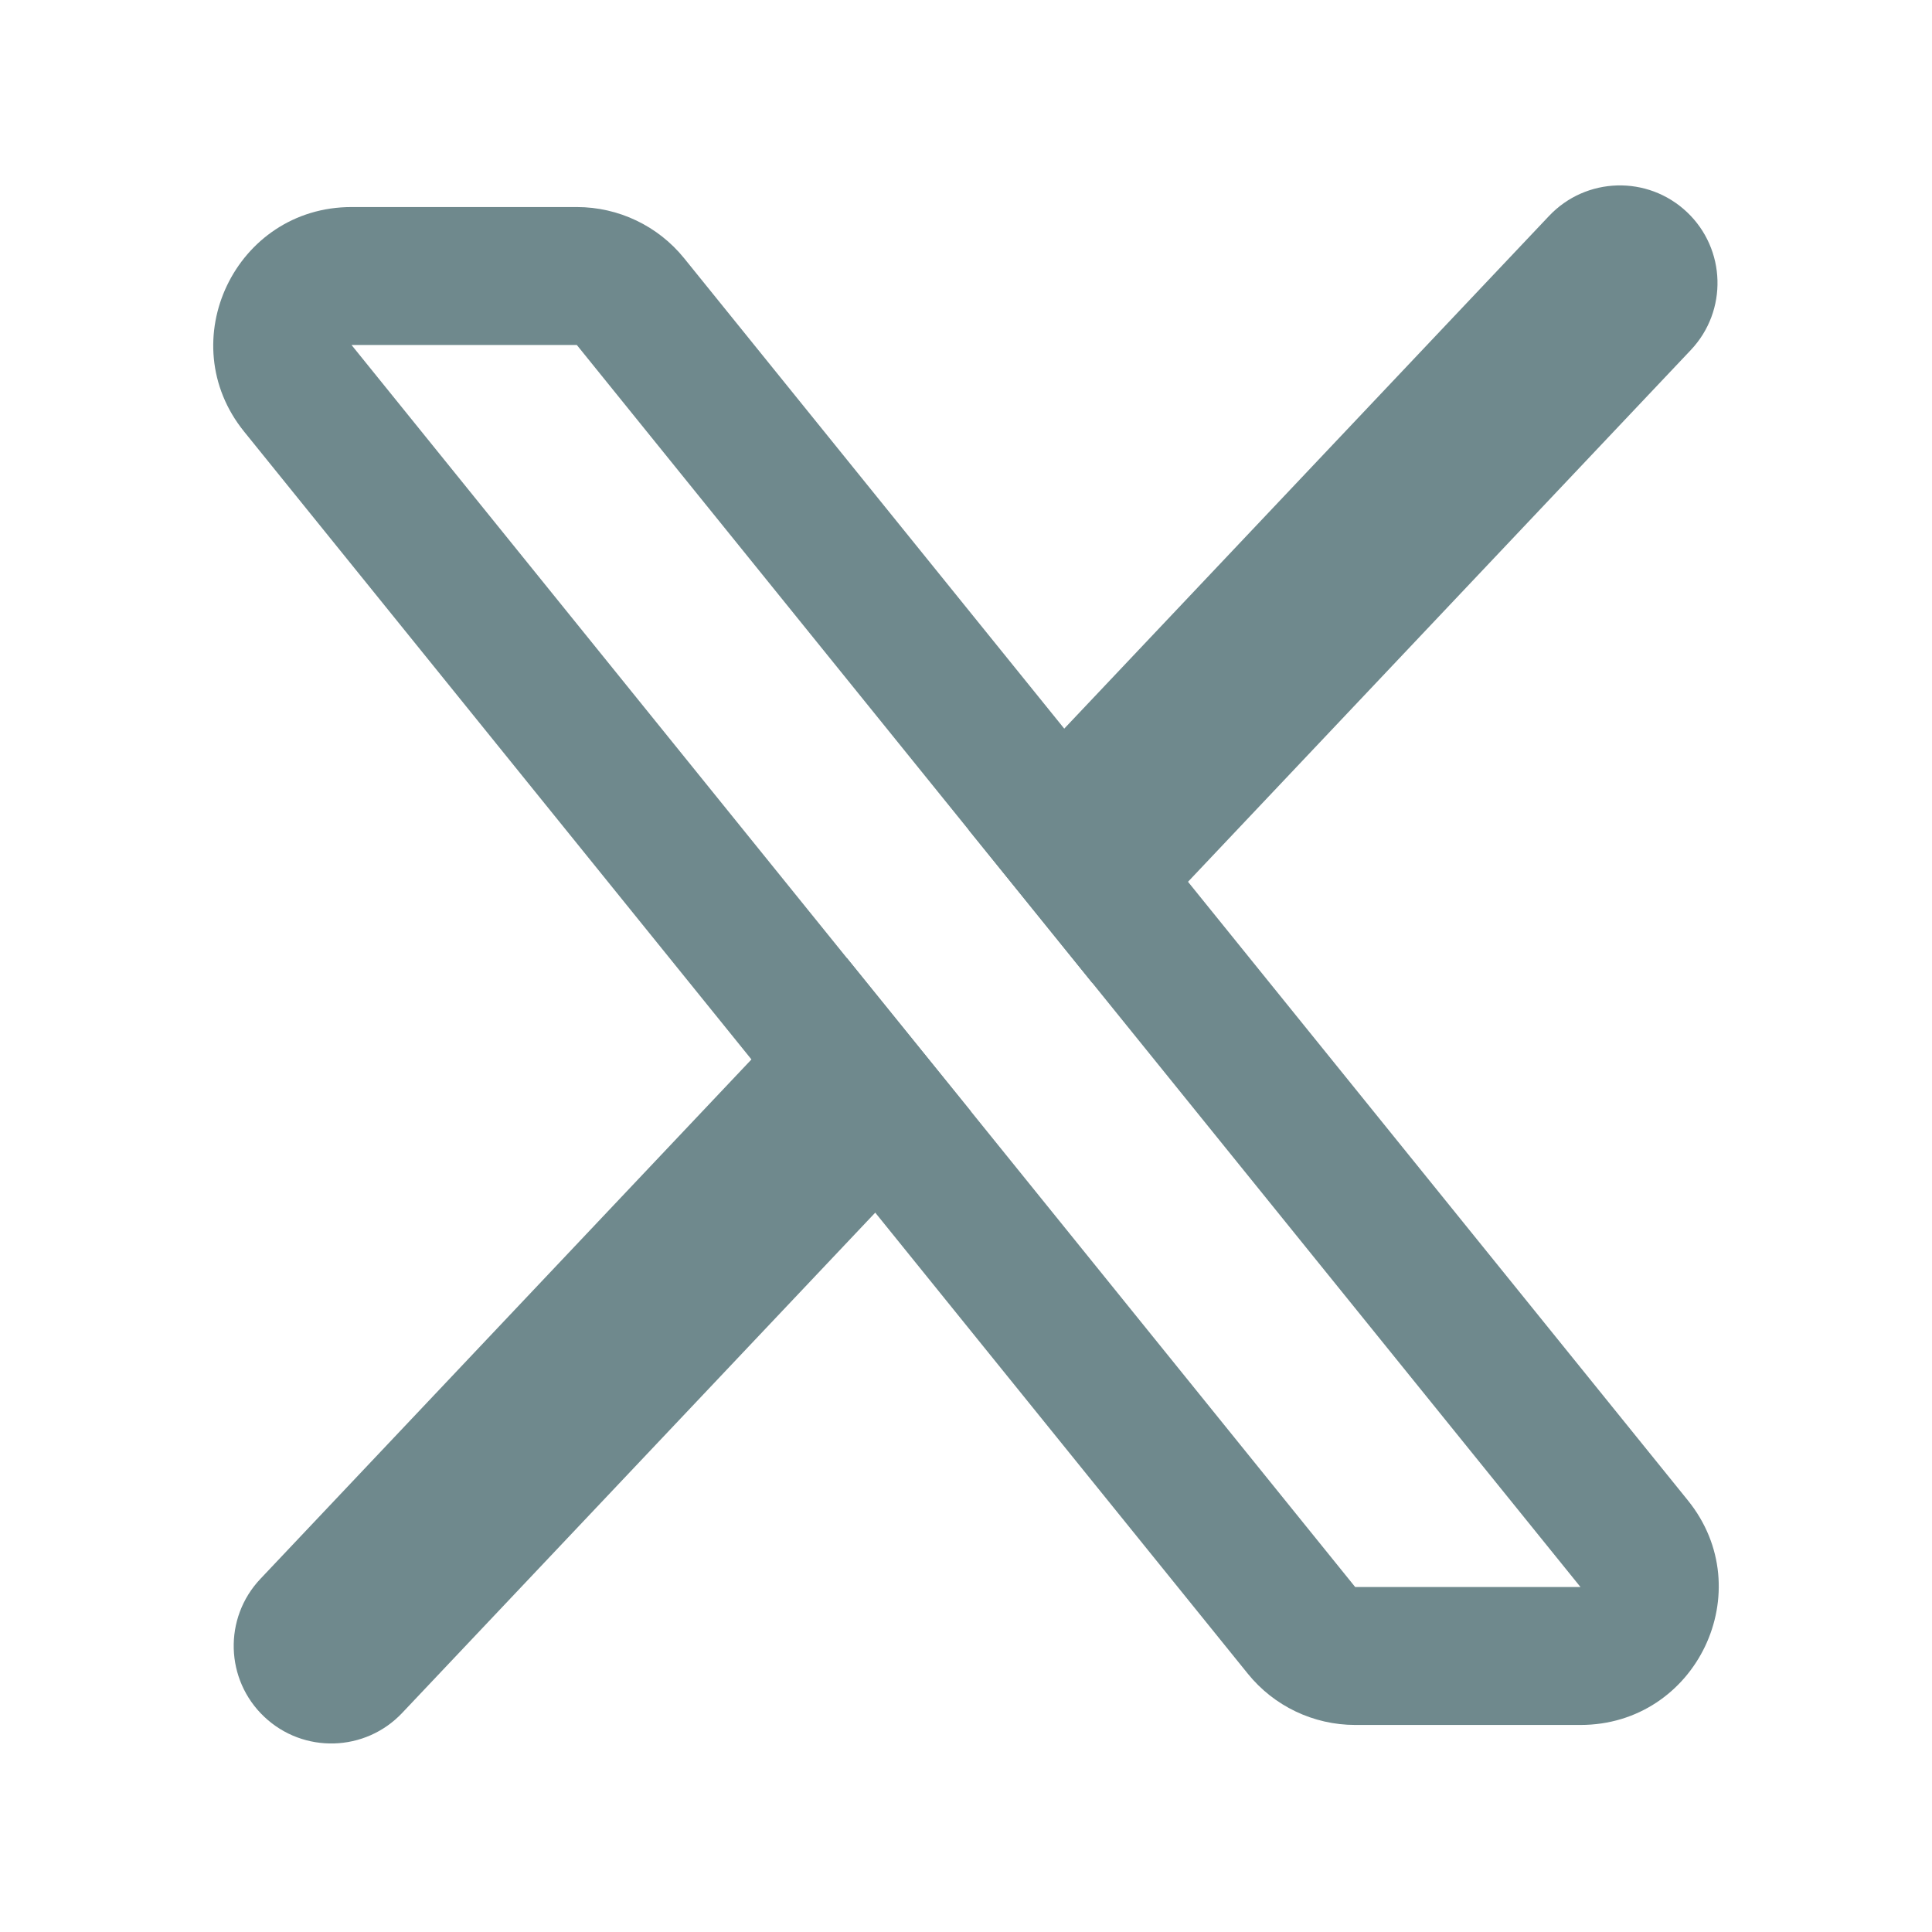 <svg width="18" height="18" viewBox="0 0 18 18" fill="none" xmlns="http://www.w3.org/2000/svg">
<path fill-rule="evenodd" clip-rule="evenodd" d="M2.275 4.022C1.595 3.182 2.194 1.929 3.275 1.929H5.374C5.762 1.929 6.13 2.104 6.374 2.406L15.725 13.978C16.405 14.818 15.806 16.071 14.725 16.071H12.626C12.238 16.071 11.87 15.896 11.626 15.594L2.275 4.022ZM5.374 3.214L3.275 3.214L7.892 8.928L9.046 10.355L12.626 14.786H14.725L10.177 9.158L9.024 7.731L5.374 3.214Z" fill="#6F898D"/>
<path fill-rule="evenodd" clip-rule="evenodd" d="M2.462 15.995C2.097 15.65 2.081 15.075 2.426 14.71L7.892 8.928L9.046 10.355L10.177 9.158L9.024 7.731L14.432 2.012C14.777 1.647 15.352 1.631 15.717 1.976C16.082 2.321 16.098 2.896 15.753 3.261L10.177 9.158L9.046 10.355L3.747 15.959C3.402 16.324 2.827 16.34 2.462 15.995Z" fill="#6F898D"/>
</svg>
